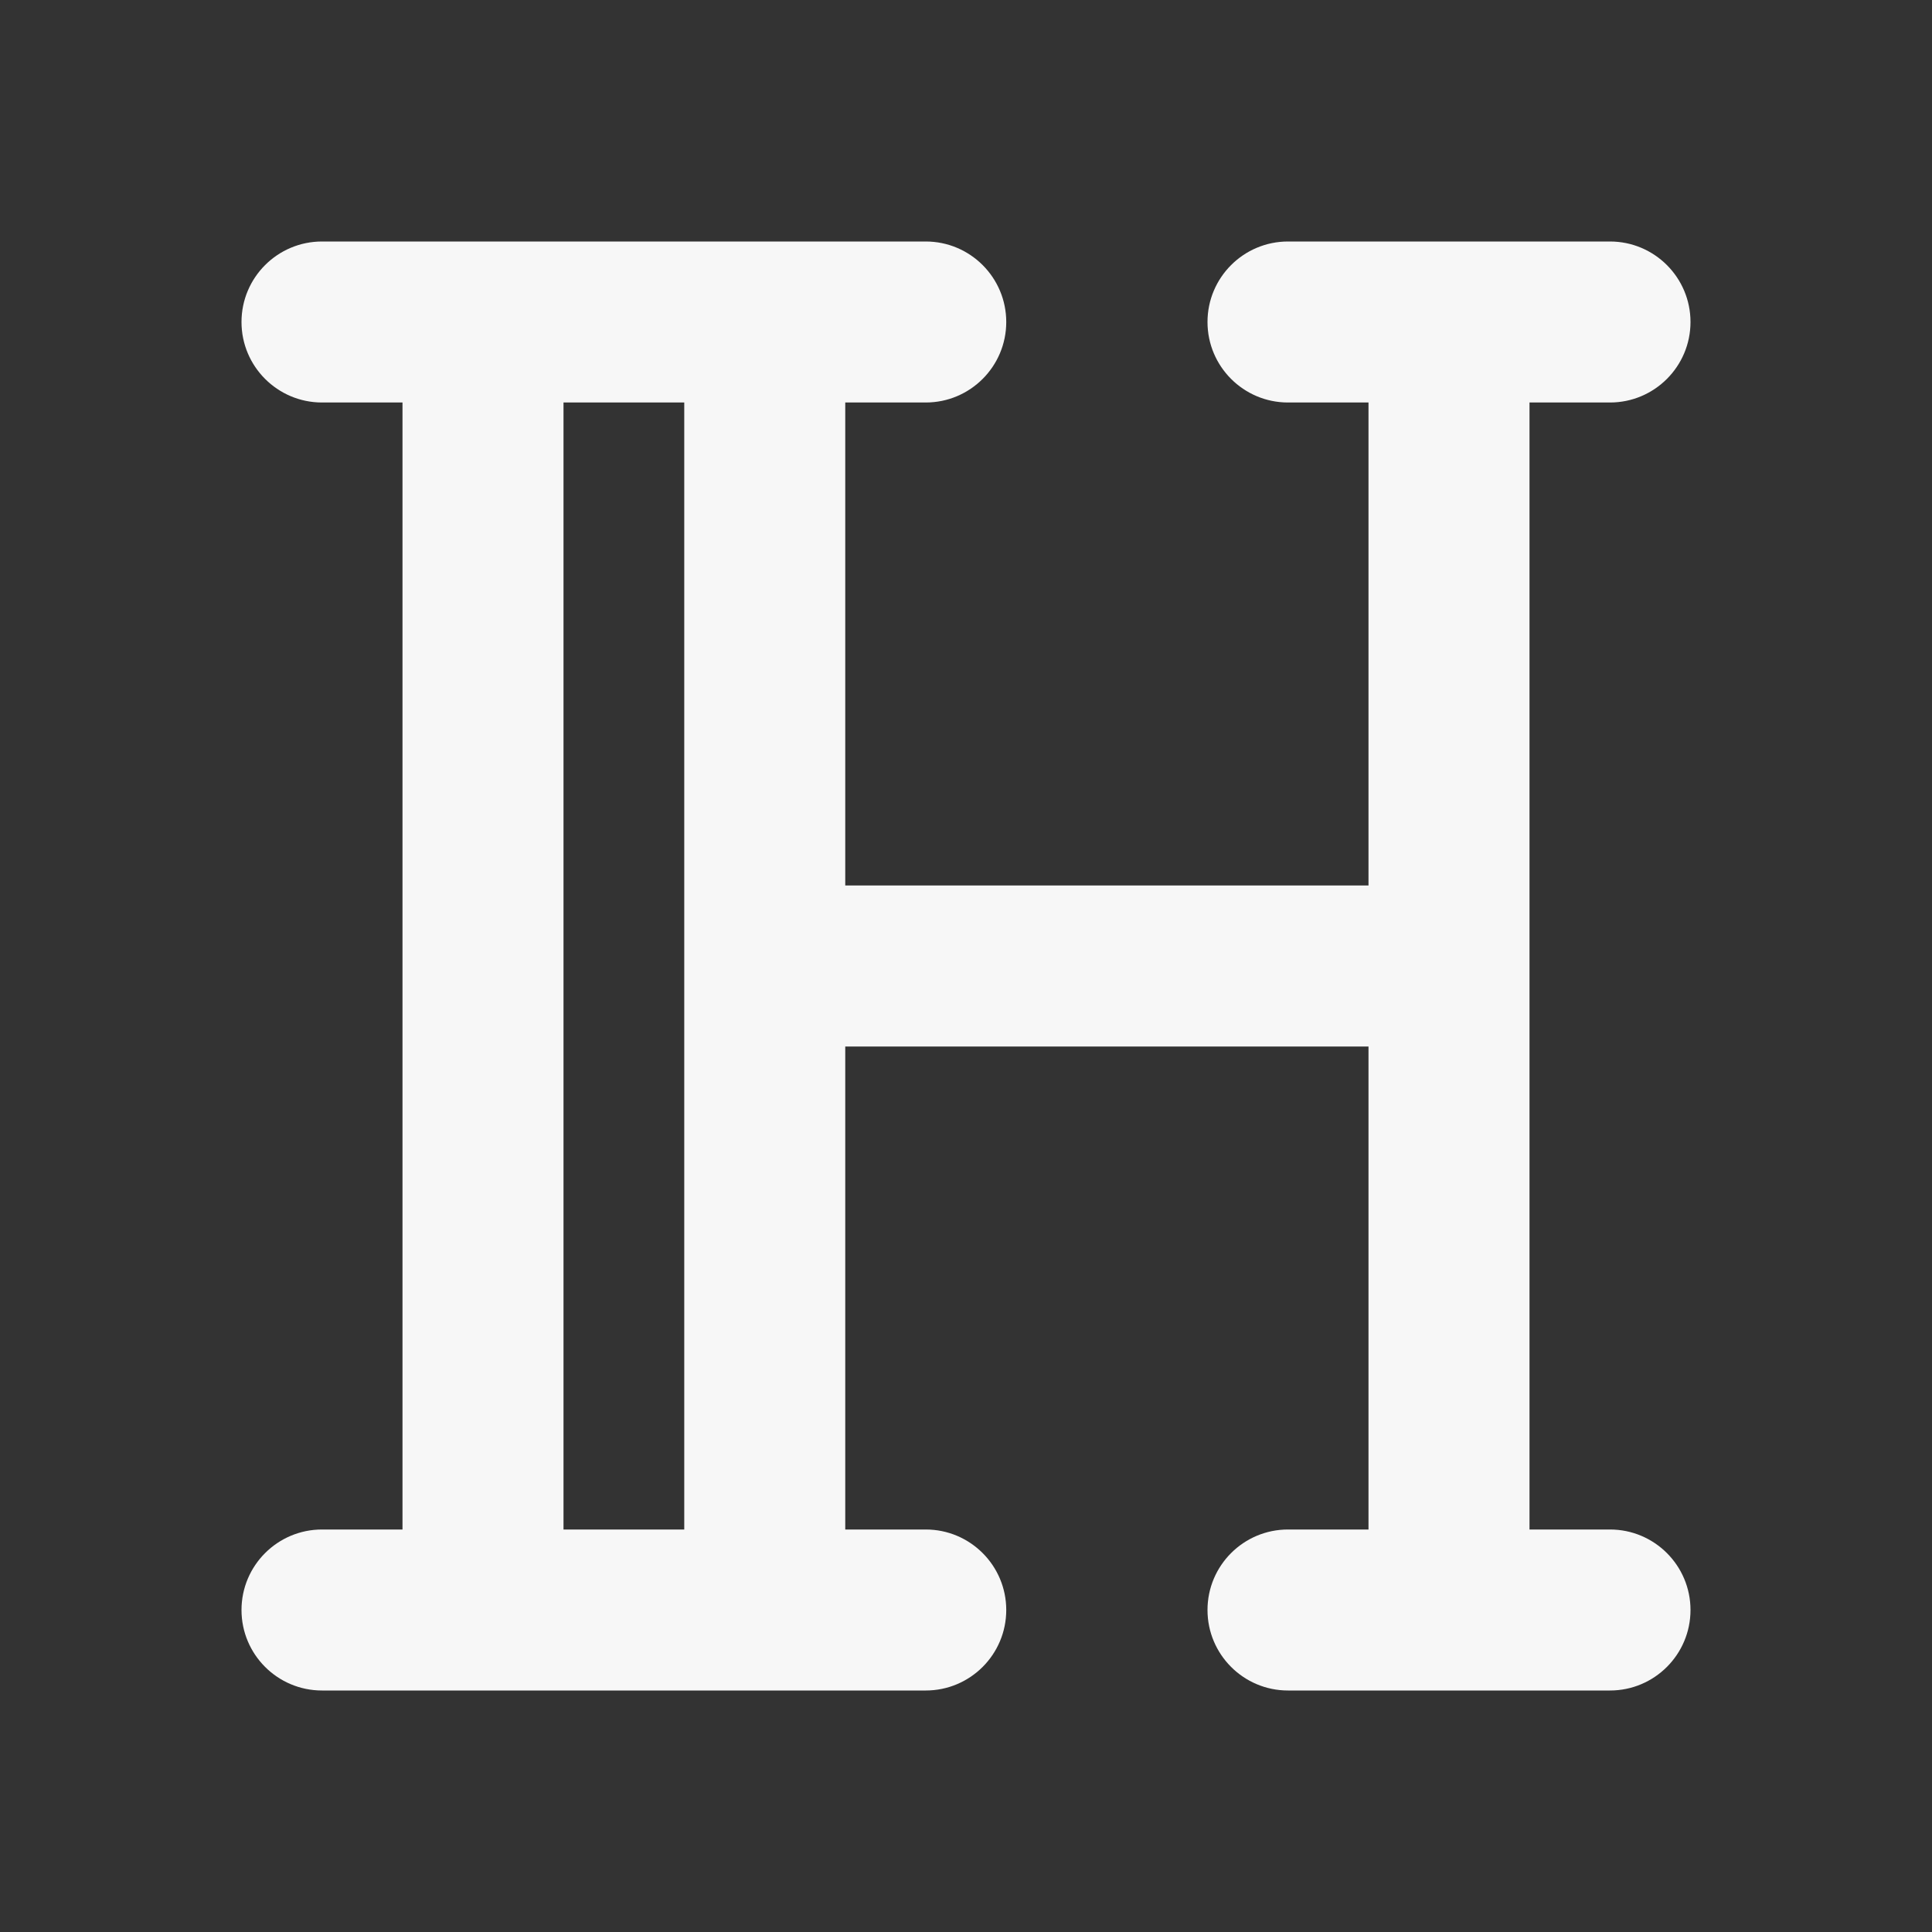 <svg width="24" height="24" xmlns="http://www.w3.org/2000/svg" viewBox="0 0 24 24"><rect x="0" y="0" width="24" height="24" fill="#333333" stroke="none"/><title>heading 02</title><g fill="none" class="nc-icon-wrapper"><path fill-rule="evenodd" clip-rule="evenodd" d="M4 3C3.448 3 3 3.448 3 4C3 4.552 3.448 5 4 5H5V19H4C3.448 19 3 19.448 3 20C3 20.552 3.448 21 4 21H11.5C12.052 21 12.5 20.552 12.5 20C12.5 19.448 12.052 19 11.5 19H10.5V13H17V19H16C15.448 19 15 19.448 15 20C15 20.552 15.448 21 16 21H20C20.552 21 21 20.552 21 20C21 19.448 20.552 19 20 19H19V5H20C20.552 5 21 4.552 21 4C21 3.448 20.552 3 20 3H16C15.448 3 15 3.448 15 4C15 4.552 15.448 5 16 5H17V11H10.5V5H11.5C12.052 5 12.5 4.552 12.5 4C12.5 3.448 12.052 3 11.5 3H4ZM8.5 19V5H7V19H8.5Z" fill="#F7F7F7"></path></g></svg>